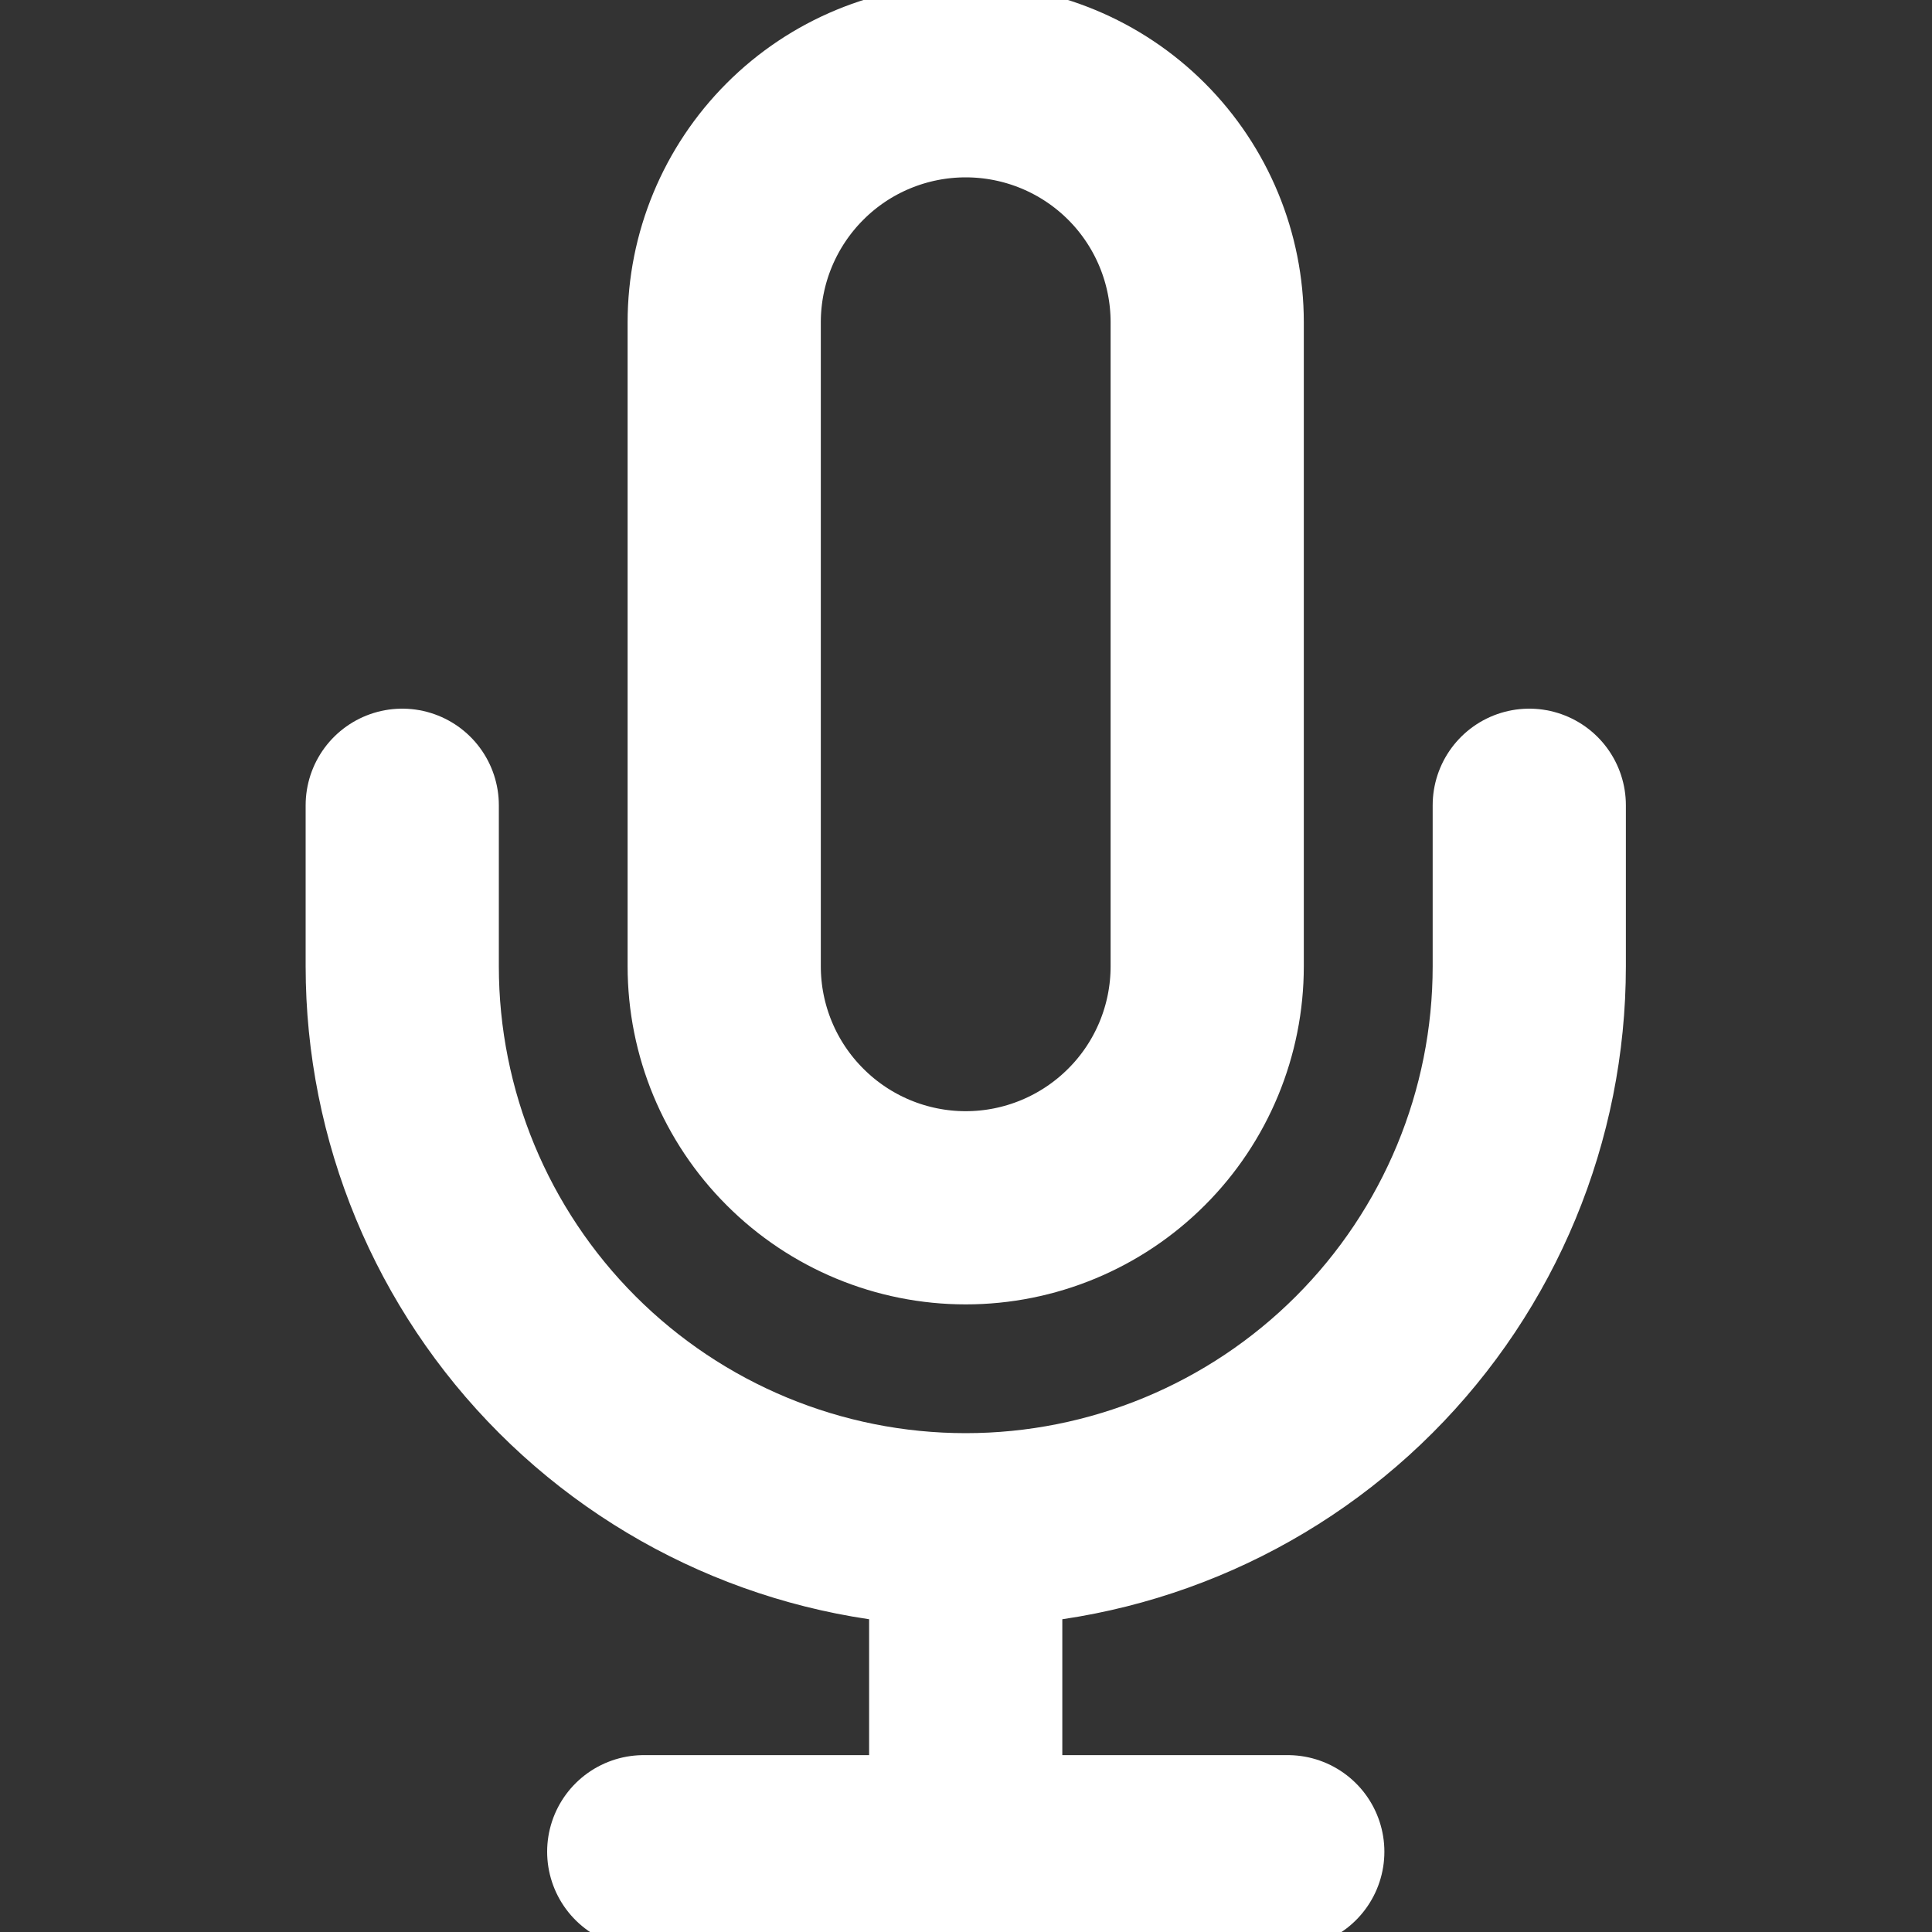 <svg width="20" height="20" viewBox="0 0 20 20" fill="none" xmlns="http://www.w3.org/2000/svg">
<rect x="0" y="0" width="20" height="20" fill="#333333" stroke="none"/>
<g clip-path="url(#clip0_1064_1730)">
<path d="M15.831 8.336V10.003C15.831 11.55 15.216 13.033 14.122 14.127C13.028 15.221 11.544 15.836 9.997 15.836M9.997 15.836C8.45 15.836 6.967 15.221 5.873 14.127C4.779 13.033 4.164 11.55 4.164 10.003V8.336M9.997 15.836V19.169M6.664 19.169H13.331M9.997 0.836C9.334 0.836 8.698 1.099 8.23 1.568C7.761 2.037 7.497 2.673 7.497 3.336V10.003C7.497 10.666 7.761 11.302 8.23 11.77C8.698 12.239 9.334 12.503 9.997 12.503C10.66 12.503 11.296 12.239 11.765 11.77C12.234 11.302 12.497 10.666 12.497 10.003V3.336C12.497 2.673 12.234 2.037 11.765 1.568C11.296 1.099 10.66 0.836 9.997 0.836Z" stroke="white" stroke-width="2" stroke-linecap="round" stroke-linejoin="round"/>
</g>
<defs>
<clipPath id="clip0_1064_1730">
<rect width="20" height="20" fill="white"/>
</clipPath>
</defs>
</svg>
